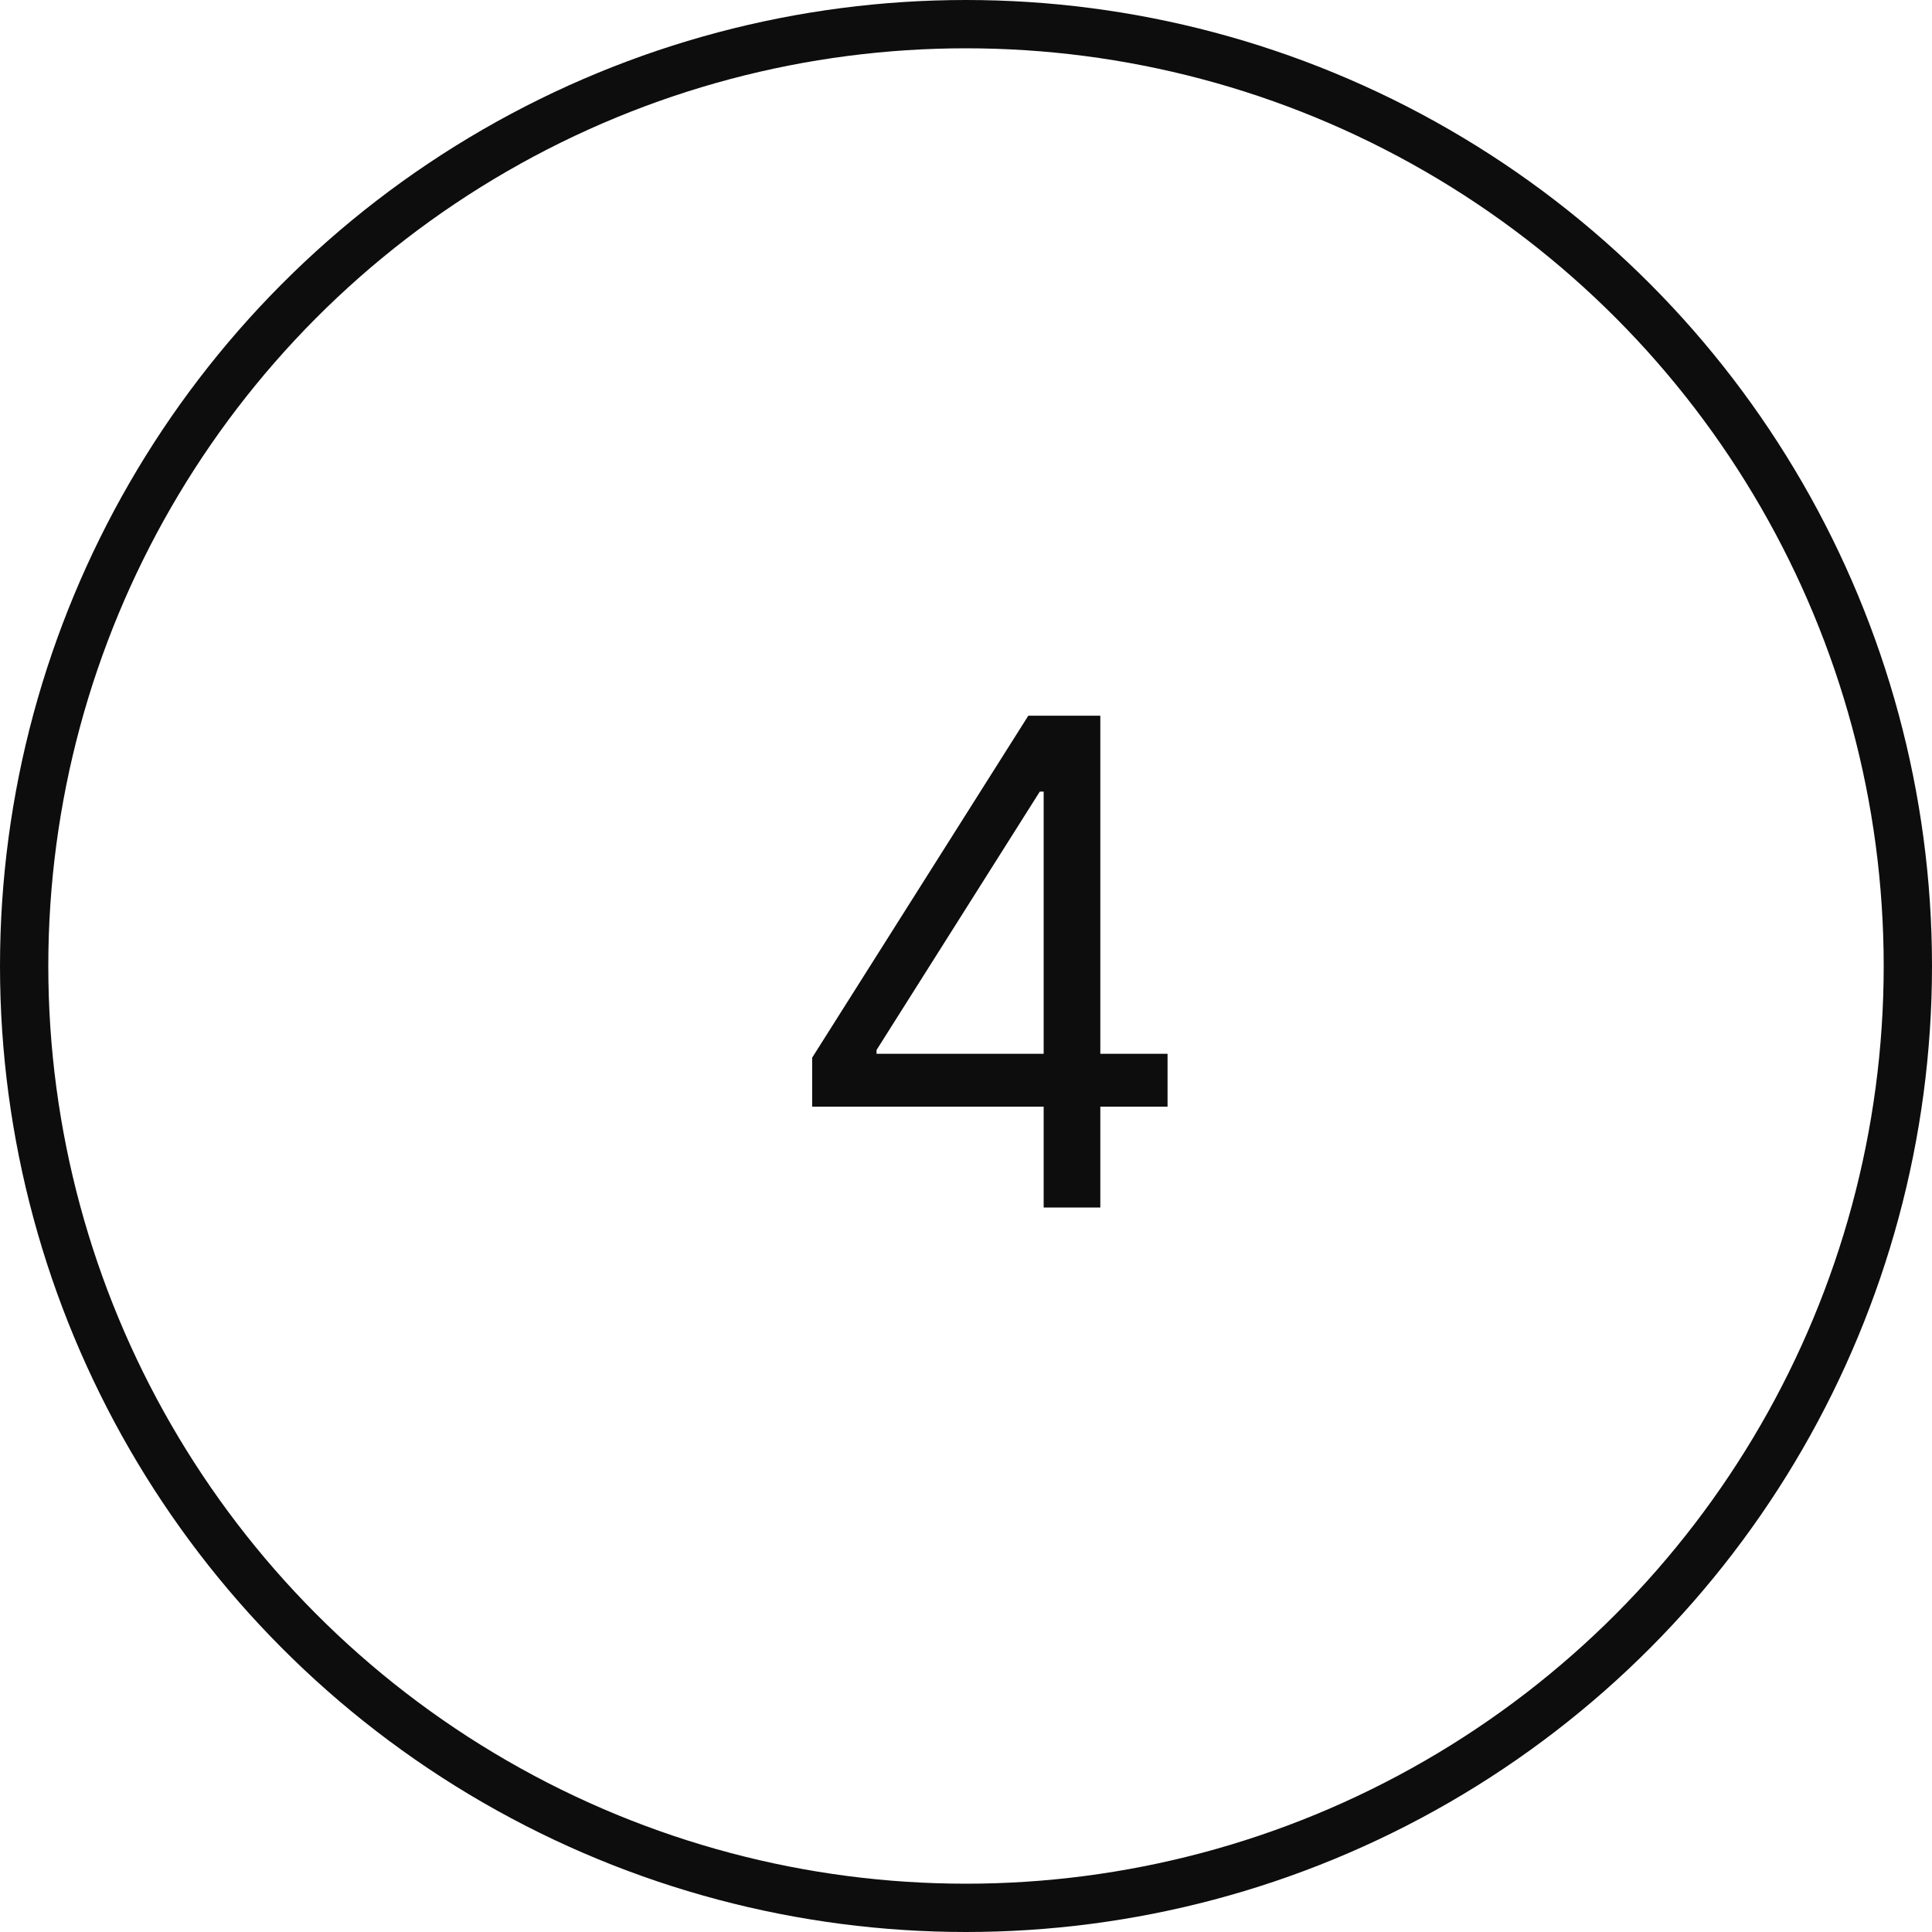 <svg width="40" height="40" viewBox="0 0 40 40" fill="none" xmlns="http://www.w3.org/2000/svg">
<circle cx="20" cy="20" r="19.5" stroke="#0D0D0D"/>
<path d="M16.815 22.912H21.608V25H22.781V22.912H24.173V21.818H22.781V14.818H21.29L16.815 21.898V22.912ZM21.608 21.818H18.148V21.739L21.528 16.389H21.608V21.818Z" fill="#0D0D0D"/>
</svg>
